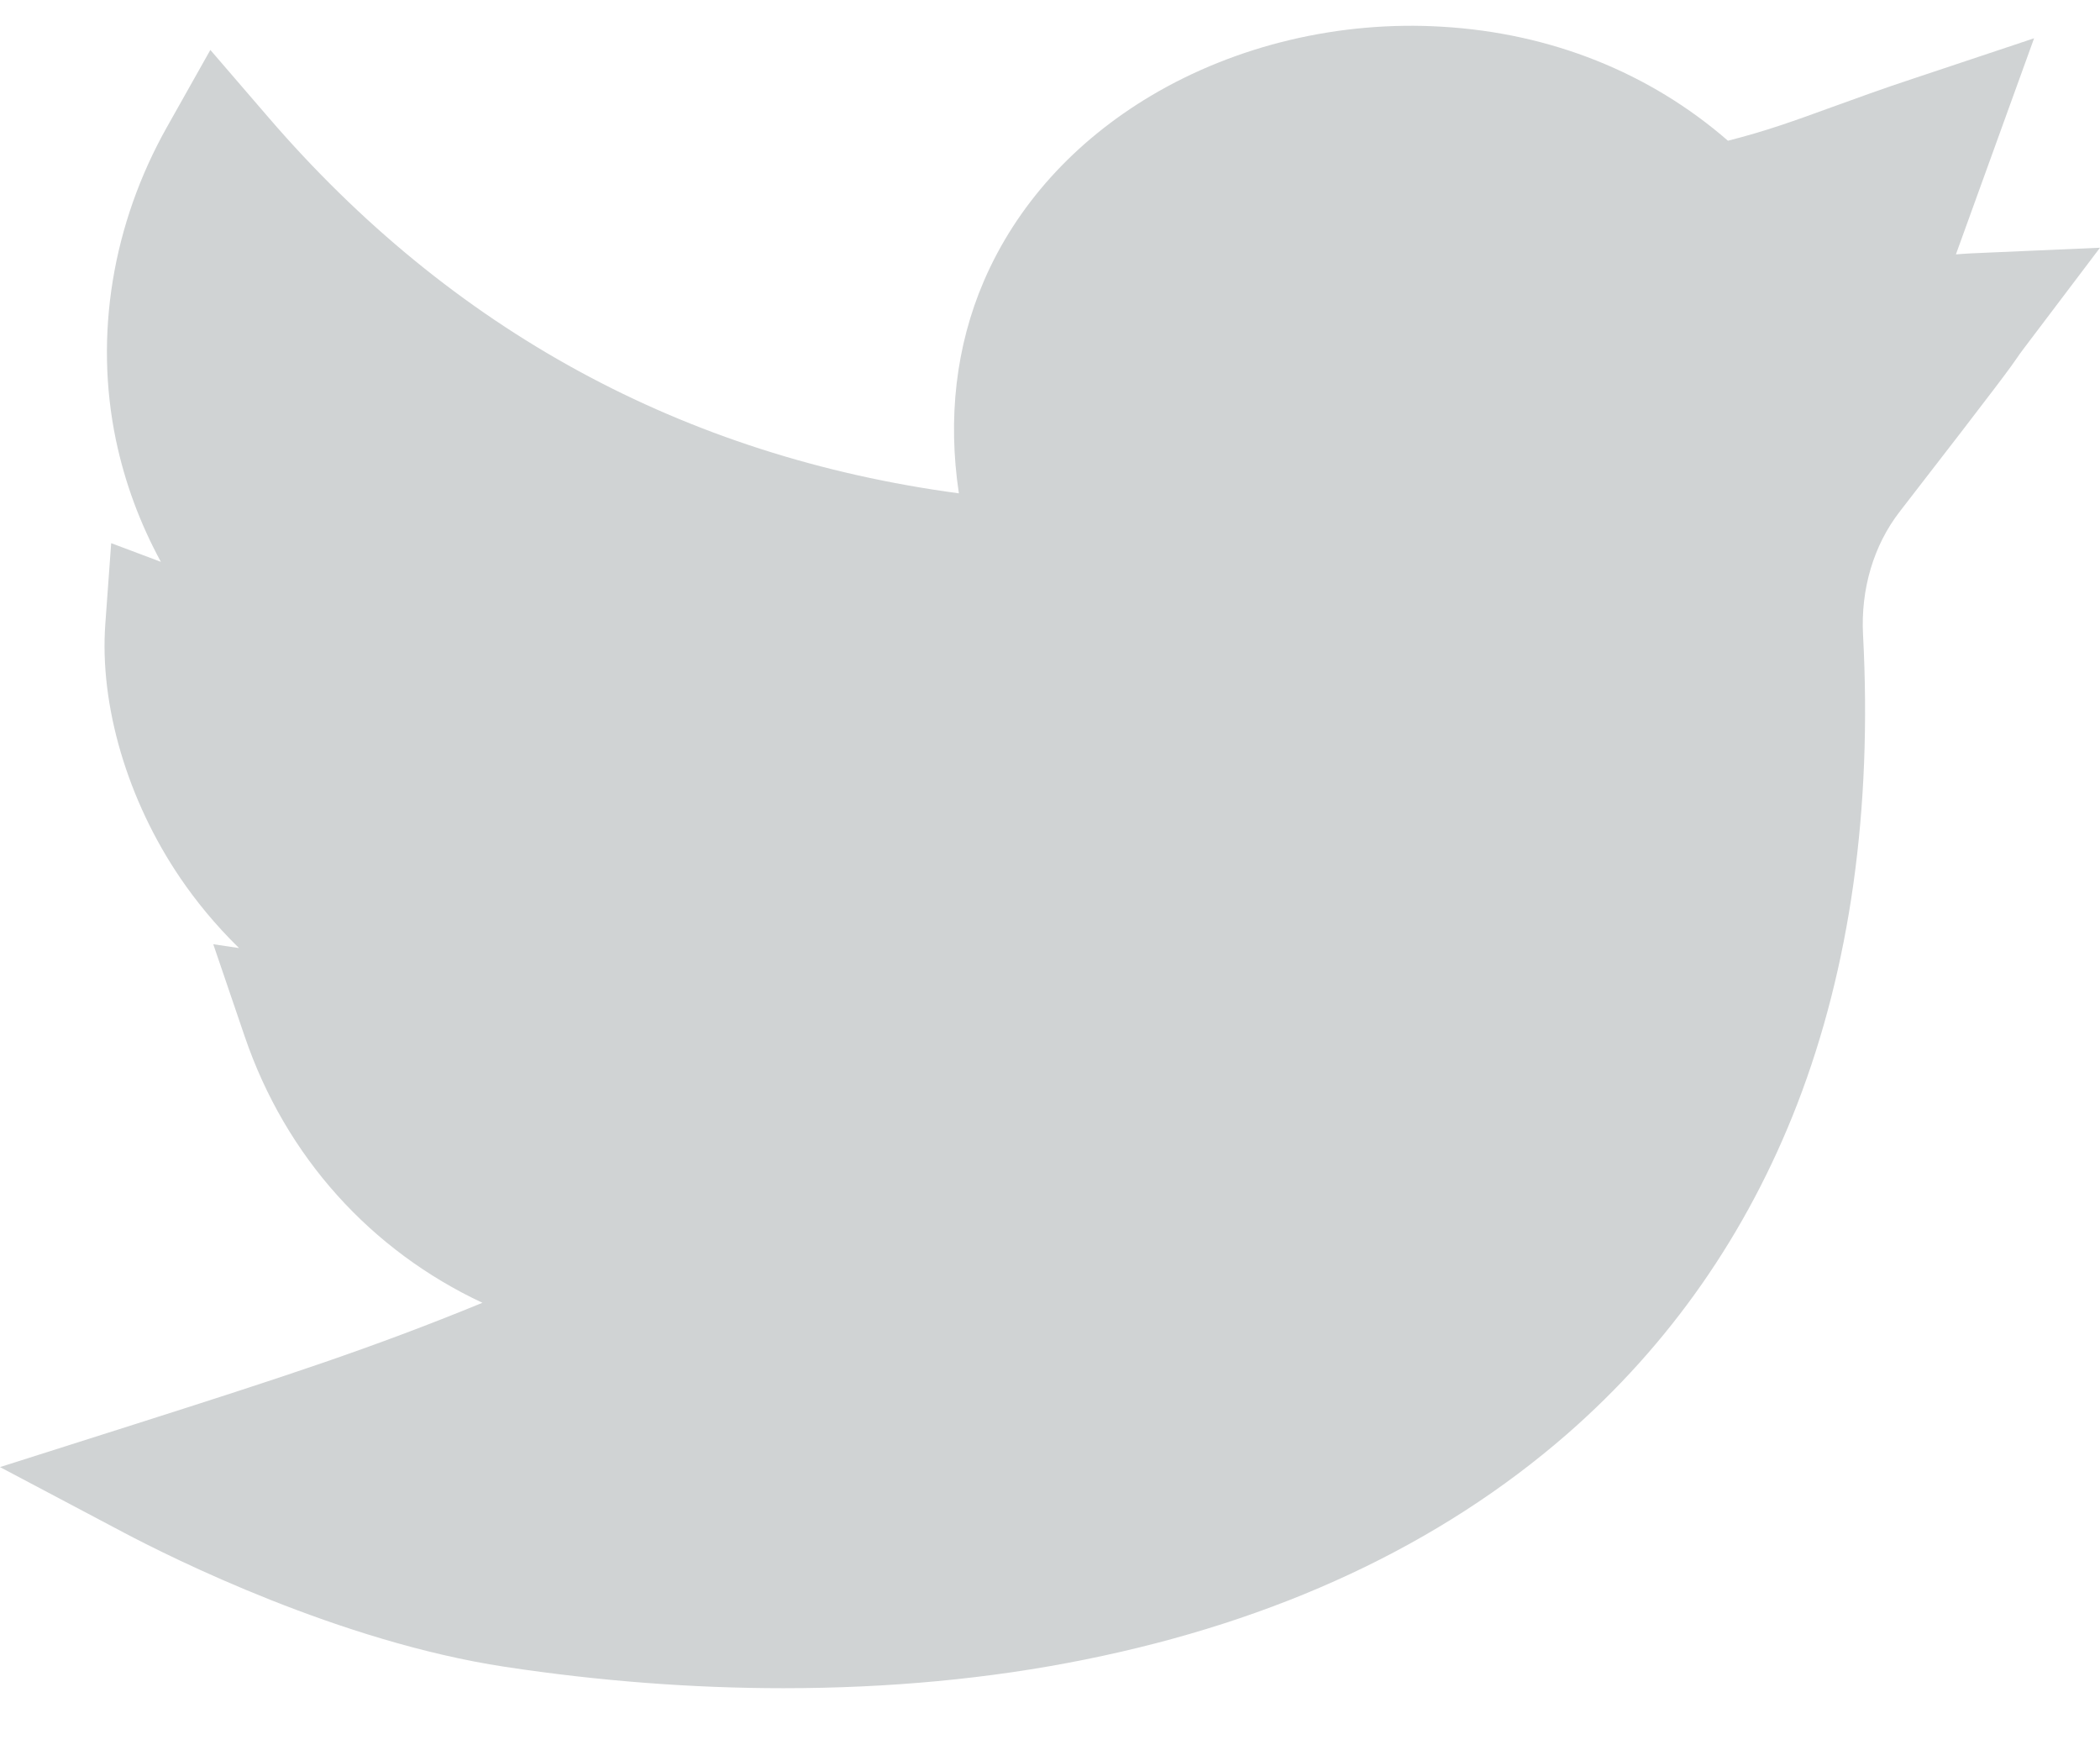 <svg width="18" height="15" viewBox="0 0 18 15" fill="none" xmlns="http://www.w3.org/2000/svg">
<path fill-rule="evenodd" clip-rule="evenodd" d="M6.715 14.468C5.937 14.468 5.136 14.407 4.33 14.285C2.91 14.07 1.473 13.352 1.066 13.137L0 12.573L1.155 12.206C2.417 11.804 3.185 11.555 4.135 11.165C3.183 10.719 2.45 9.918 2.097 8.881L1.828 8.092L2.049 8.125C1.84 7.921 1.675 7.715 1.547 7.527C1.092 6.859 0.851 6.043 0.903 5.343L0.953 4.655L1.379 4.815C1.2 4.486 1.07 4.136 0.993 3.768C0.807 2.872 0.963 1.92 1.432 1.087L1.803 0.428L2.3 1.005C3.87 2.829 5.858 3.911 8.219 4.228C8.122 3.585 8.194 2.965 8.433 2.409C8.712 1.761 9.207 1.213 9.865 0.821C10.596 0.387 11.482 0.176 12.361 0.229C13.293 0.284 14.139 0.622 14.811 1.206C15.139 1.123 15.381 1.035 15.708 0.916C15.905 0.845 16.128 0.763 16.407 0.671L17.435 0.328L16.765 2.18C16.809 2.177 16.854 2.173 16.902 2.171L18 2.123L17.351 2.981C17.314 3.03 17.304 3.044 17.291 3.064C17.239 3.14 17.174 3.235 16.283 4.385C16.06 4.673 15.948 5.048 15.969 5.442C16.048 6.937 15.858 8.289 15.405 9.462C14.976 10.571 14.312 11.523 13.431 12.291C12.34 13.241 10.949 13.891 9.297 14.223C8.486 14.387 7.616 14.468 6.715 14.468Z" fill="#D0D3D4"/>
</svg>
